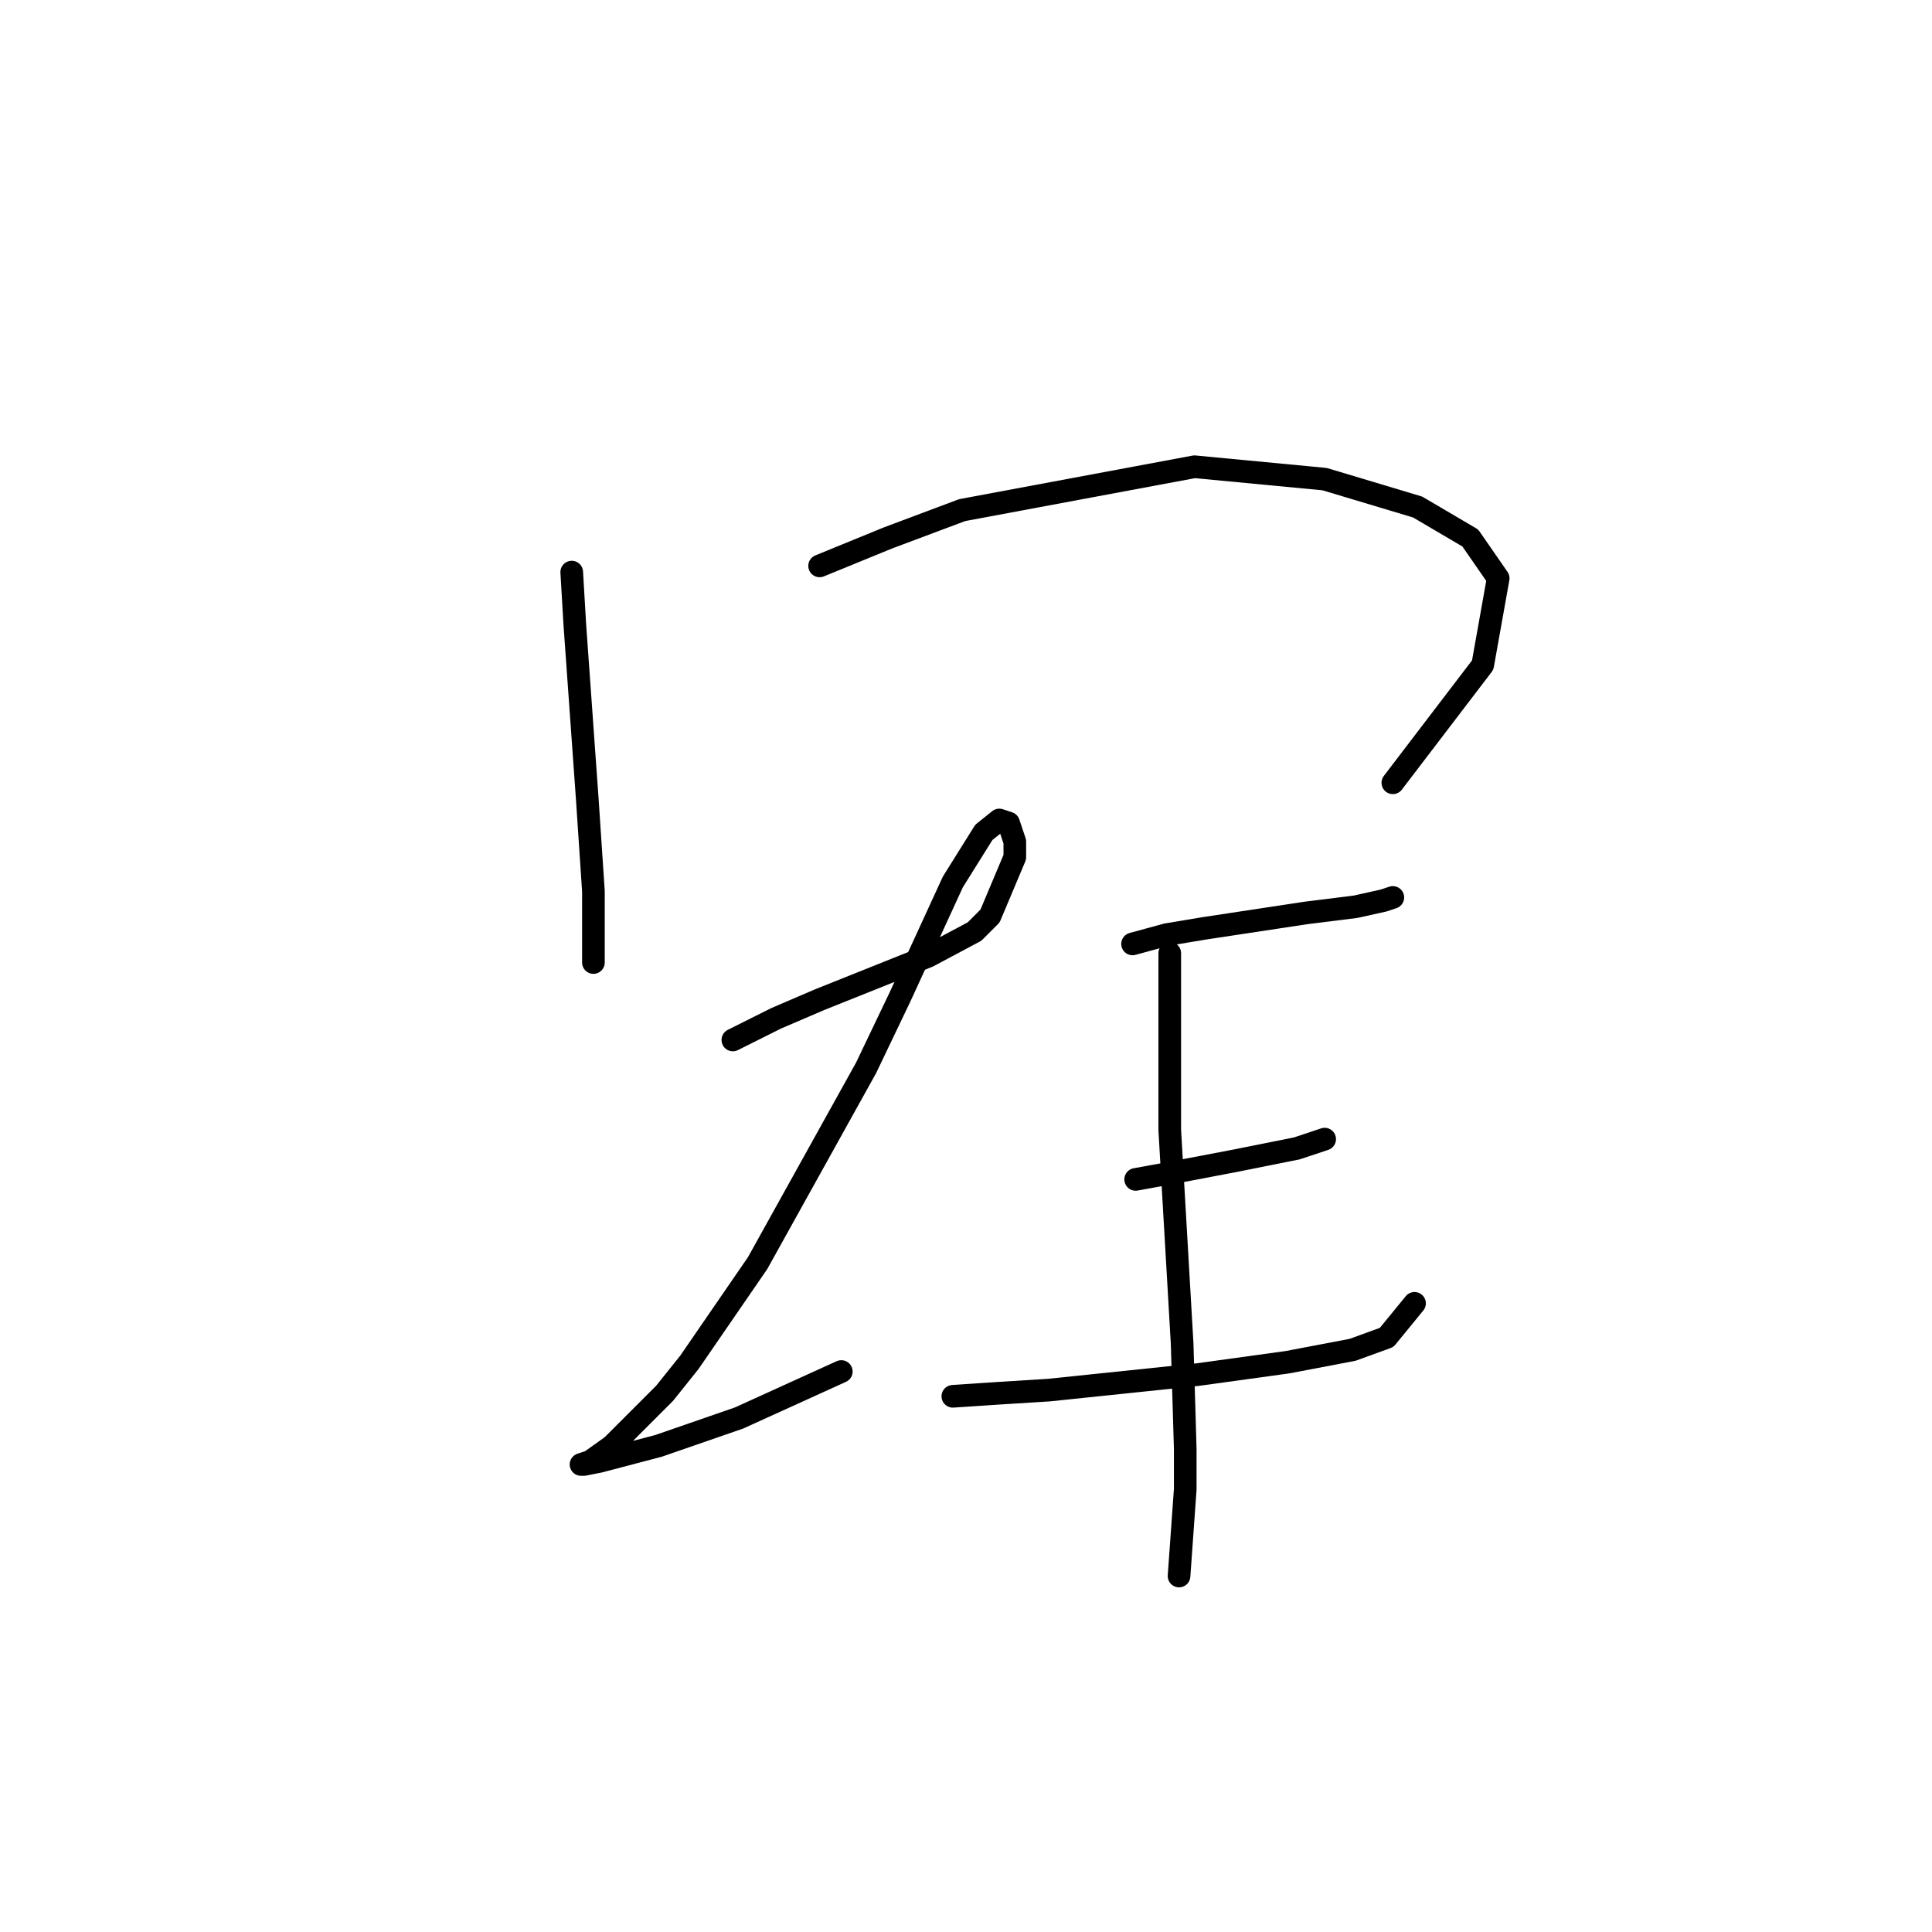 <?xml version="1.0" standalone="no"?>
    <svg width="256" height="256" xmlns="http://www.w3.org/2000/svg" version="1.1">
    <polyline stroke="black" stroke-width="3" stroke-linecap="round" fill="transparent" stroke-linejoin="round" points="75.757 75.806 76.167 82.785 77.81 105.777 78.631 118.094 78.631 127.538 78.631 127.538 " />
        <polyline stroke="black" stroke-width="3" stroke-linecap="round" fill="transparent" stroke-linejoin="round" points="108.602 74.984 117.635 71.289 127.489 67.594 158.282 61.846 175.526 63.488 187.843 67.184 194.822 71.289 198.518 76.627 196.465 88.123 184.558 103.724 184.558 103.724 " />
        <polyline stroke="black" stroke-width="3" stroke-linecap="round" fill="transparent" stroke-linejoin="round" points="97.107 137.802 102.854 134.928 108.602 132.464 122.972 126.716 129.131 123.432 131.184 121.379 134.468 113.578 134.468 111.525 133.647 109.062 132.416 108.651 130.363 110.294 126.257 116.863 119.277 132.054 114.761 141.497 100.391 167.363 91.358 180.501 88.074 184.607 81.094 191.587 78.22 193.639 76.988 194.05 77.399 194.05 79.452 193.639 87.253 191.587 97.928 187.891 111.477 181.733 111.477 181.733 " />
        <polyline stroke="black" stroke-width="3" stroke-linecap="round" fill="transparent" stroke-linejoin="round" points="150.07 125.074 154.586 123.842 159.513 123.021 173.062 120.968 179.631 120.147 183.326 119.326 184.558 118.916 184.558 118.916 " />
        <polyline stroke="black" stroke-width="3" stroke-linecap="round" fill="transparent" stroke-linejoin="round" points="150.481 156.277 154.997 155.456 163.619 153.814 171.83 152.172 175.526 150.94 175.526 150.94 " />
        <polyline stroke="black" stroke-width="3" stroke-linecap="round" fill="transparent" stroke-linejoin="round" points="126.257 185.017 132.416 184.607 138.985 184.196 158.692 182.143 170.599 180.501 179.221 178.859 183.737 177.217 187.432 172.7 187.432 172.7 " />
        <polyline stroke="black" stroke-width="3" stroke-linecap="round" fill="transparent" stroke-linejoin="round" points="154.997 126.306 154.997 137.391 154.997 149.708 156.639 178.038 157.05 191.997 157.05 197.335 156.229 208.831 156.229 208.831 " />
        </svg>